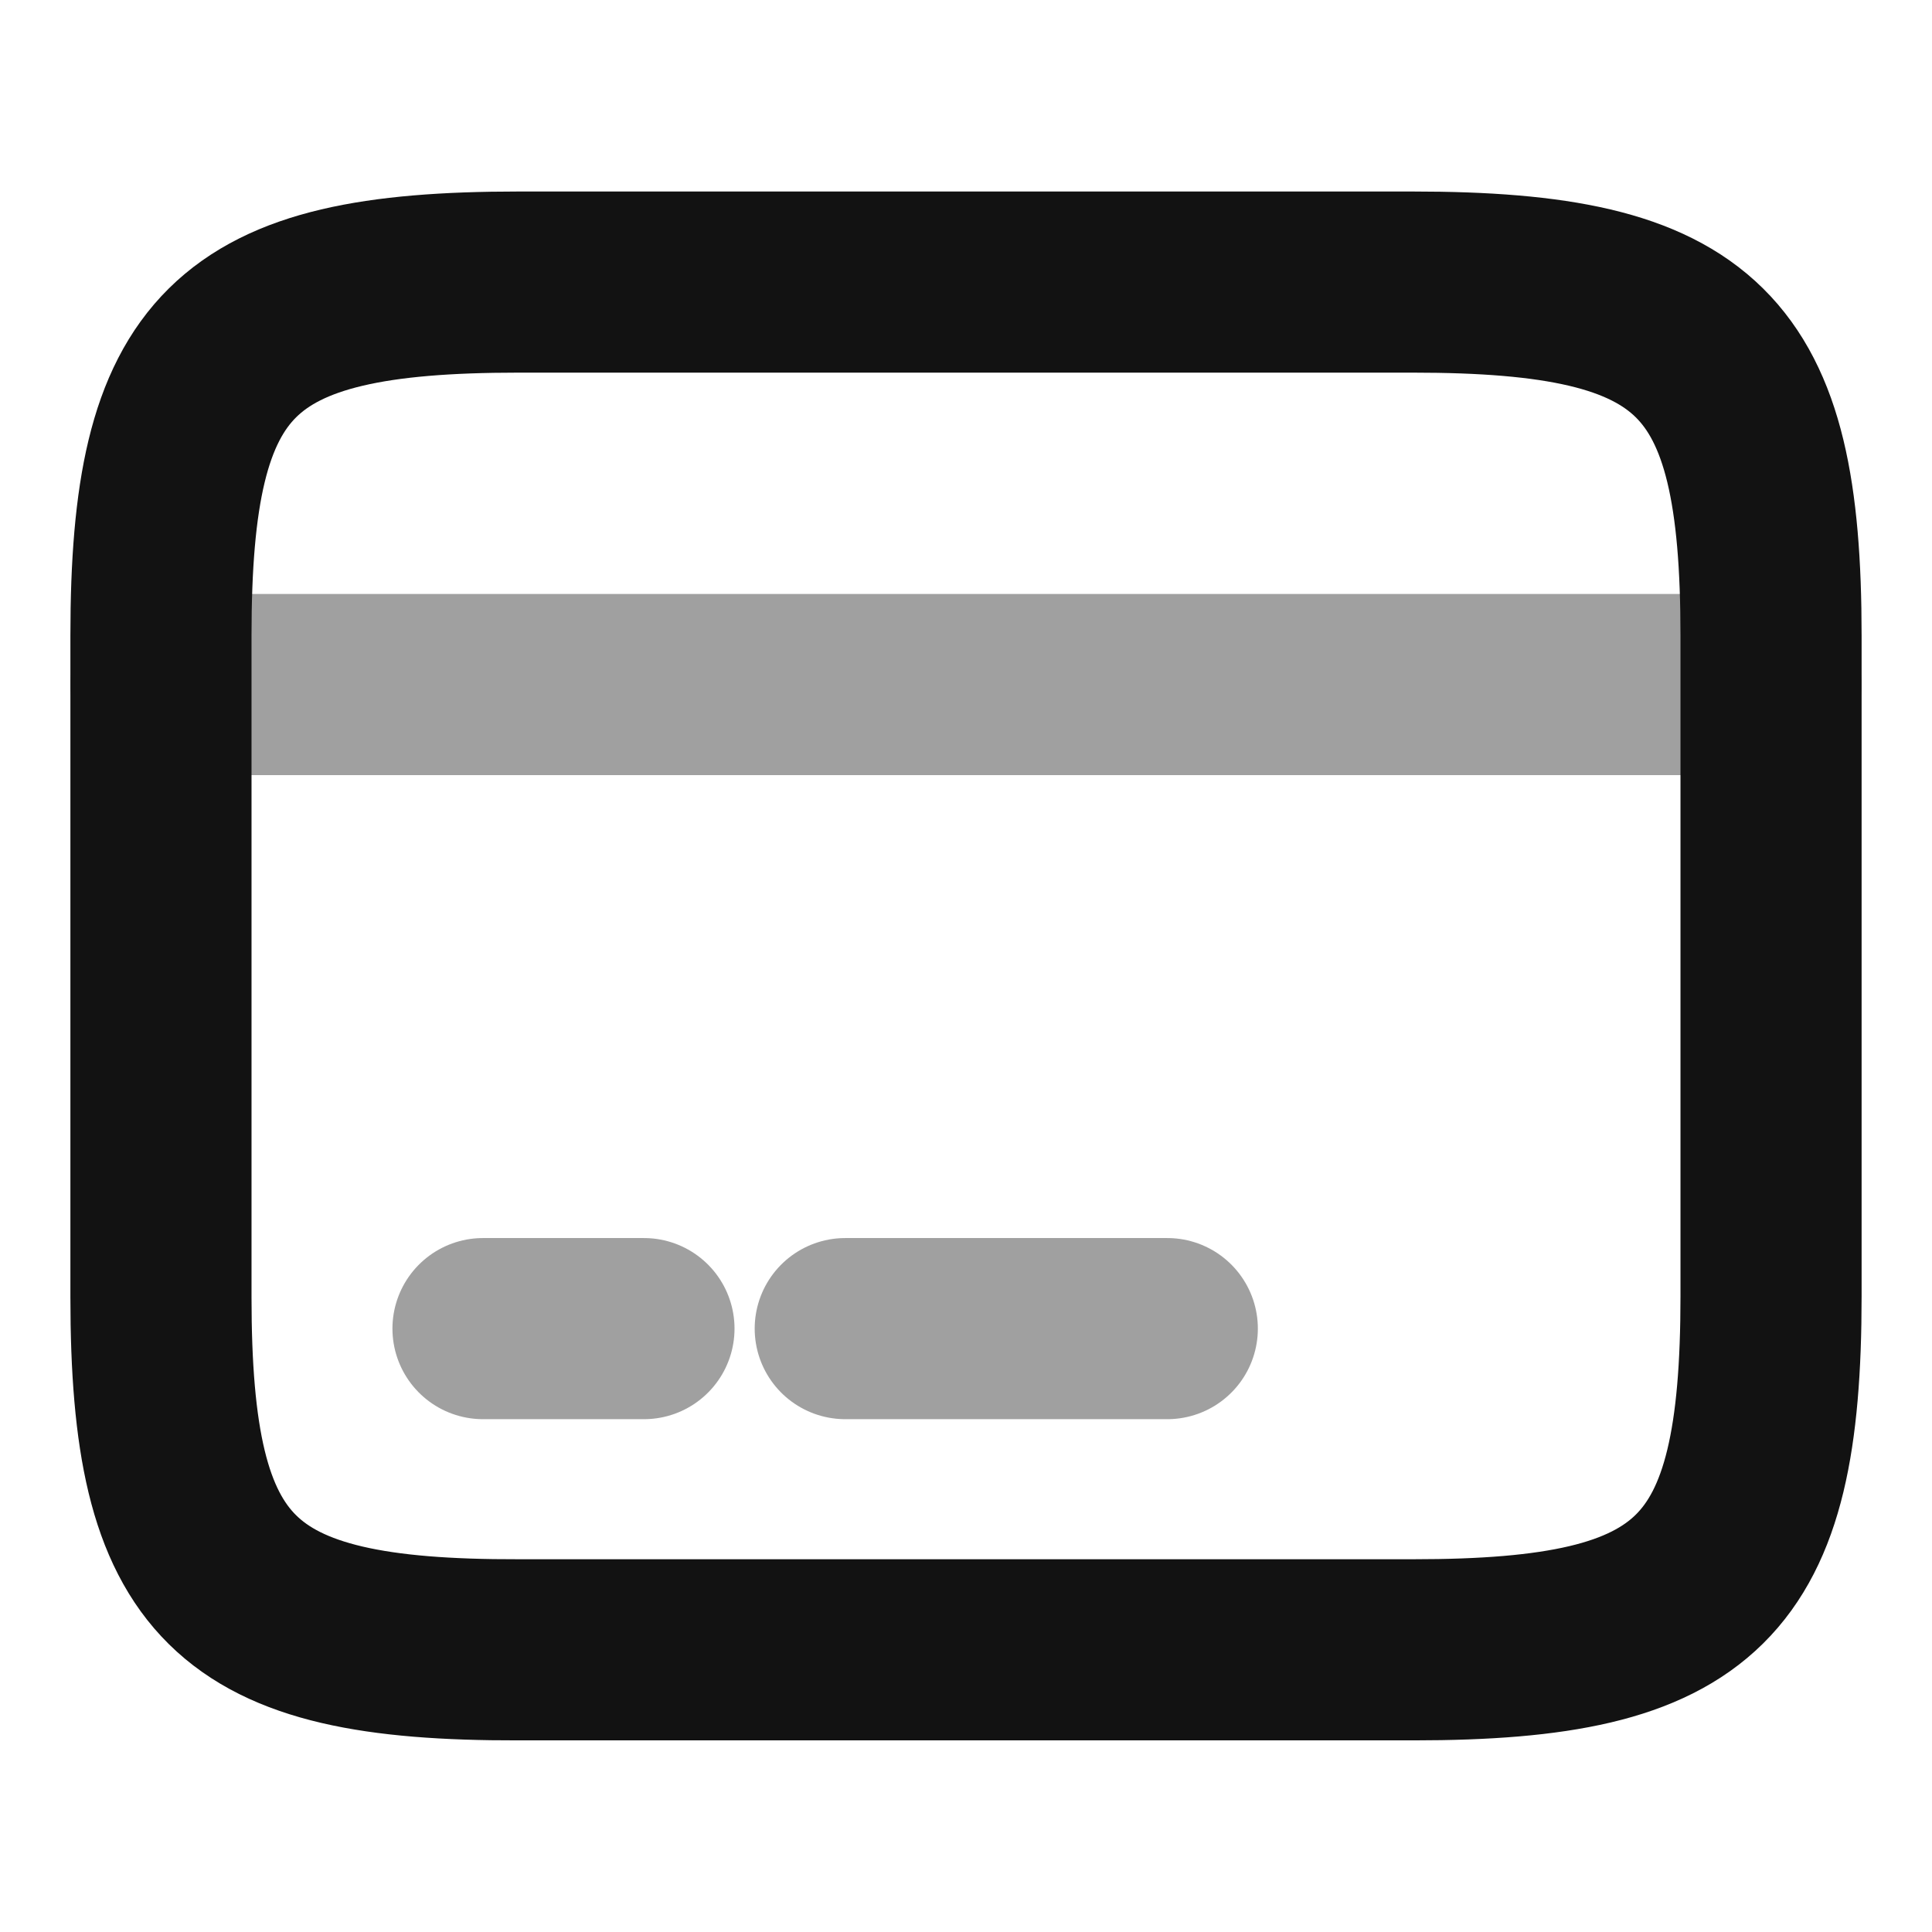 <svg width="16" height="16" viewBox="0 0 16 16" fill="none" xmlns="http://www.w3.org/2000/svg">
<g opacity="0.4">
<path d="M1.333 5.669H14.667M4 11.003H5.333M7 11.003H9.667" stroke="#121212" stroke-width="1.5" stroke-miterlimit="10" stroke-linecap="round" stroke-linejoin="round"/>
</g>
<path d="M4.293 2.336H11.7C14.073 2.336 14.667 2.923 14.667 5.263V10.736C14.667 13.076 14.073 13.663 11.707 13.663H4.293C1.927 13.669 1.333 13.083 1.333 10.743V5.263C1.333 2.923 1.927 2.336 4.293 2.336V2.336Z" stroke="#121212" stroke-width="1.5" stroke-linecap="round" stroke-linejoin="round"/>
</svg>
